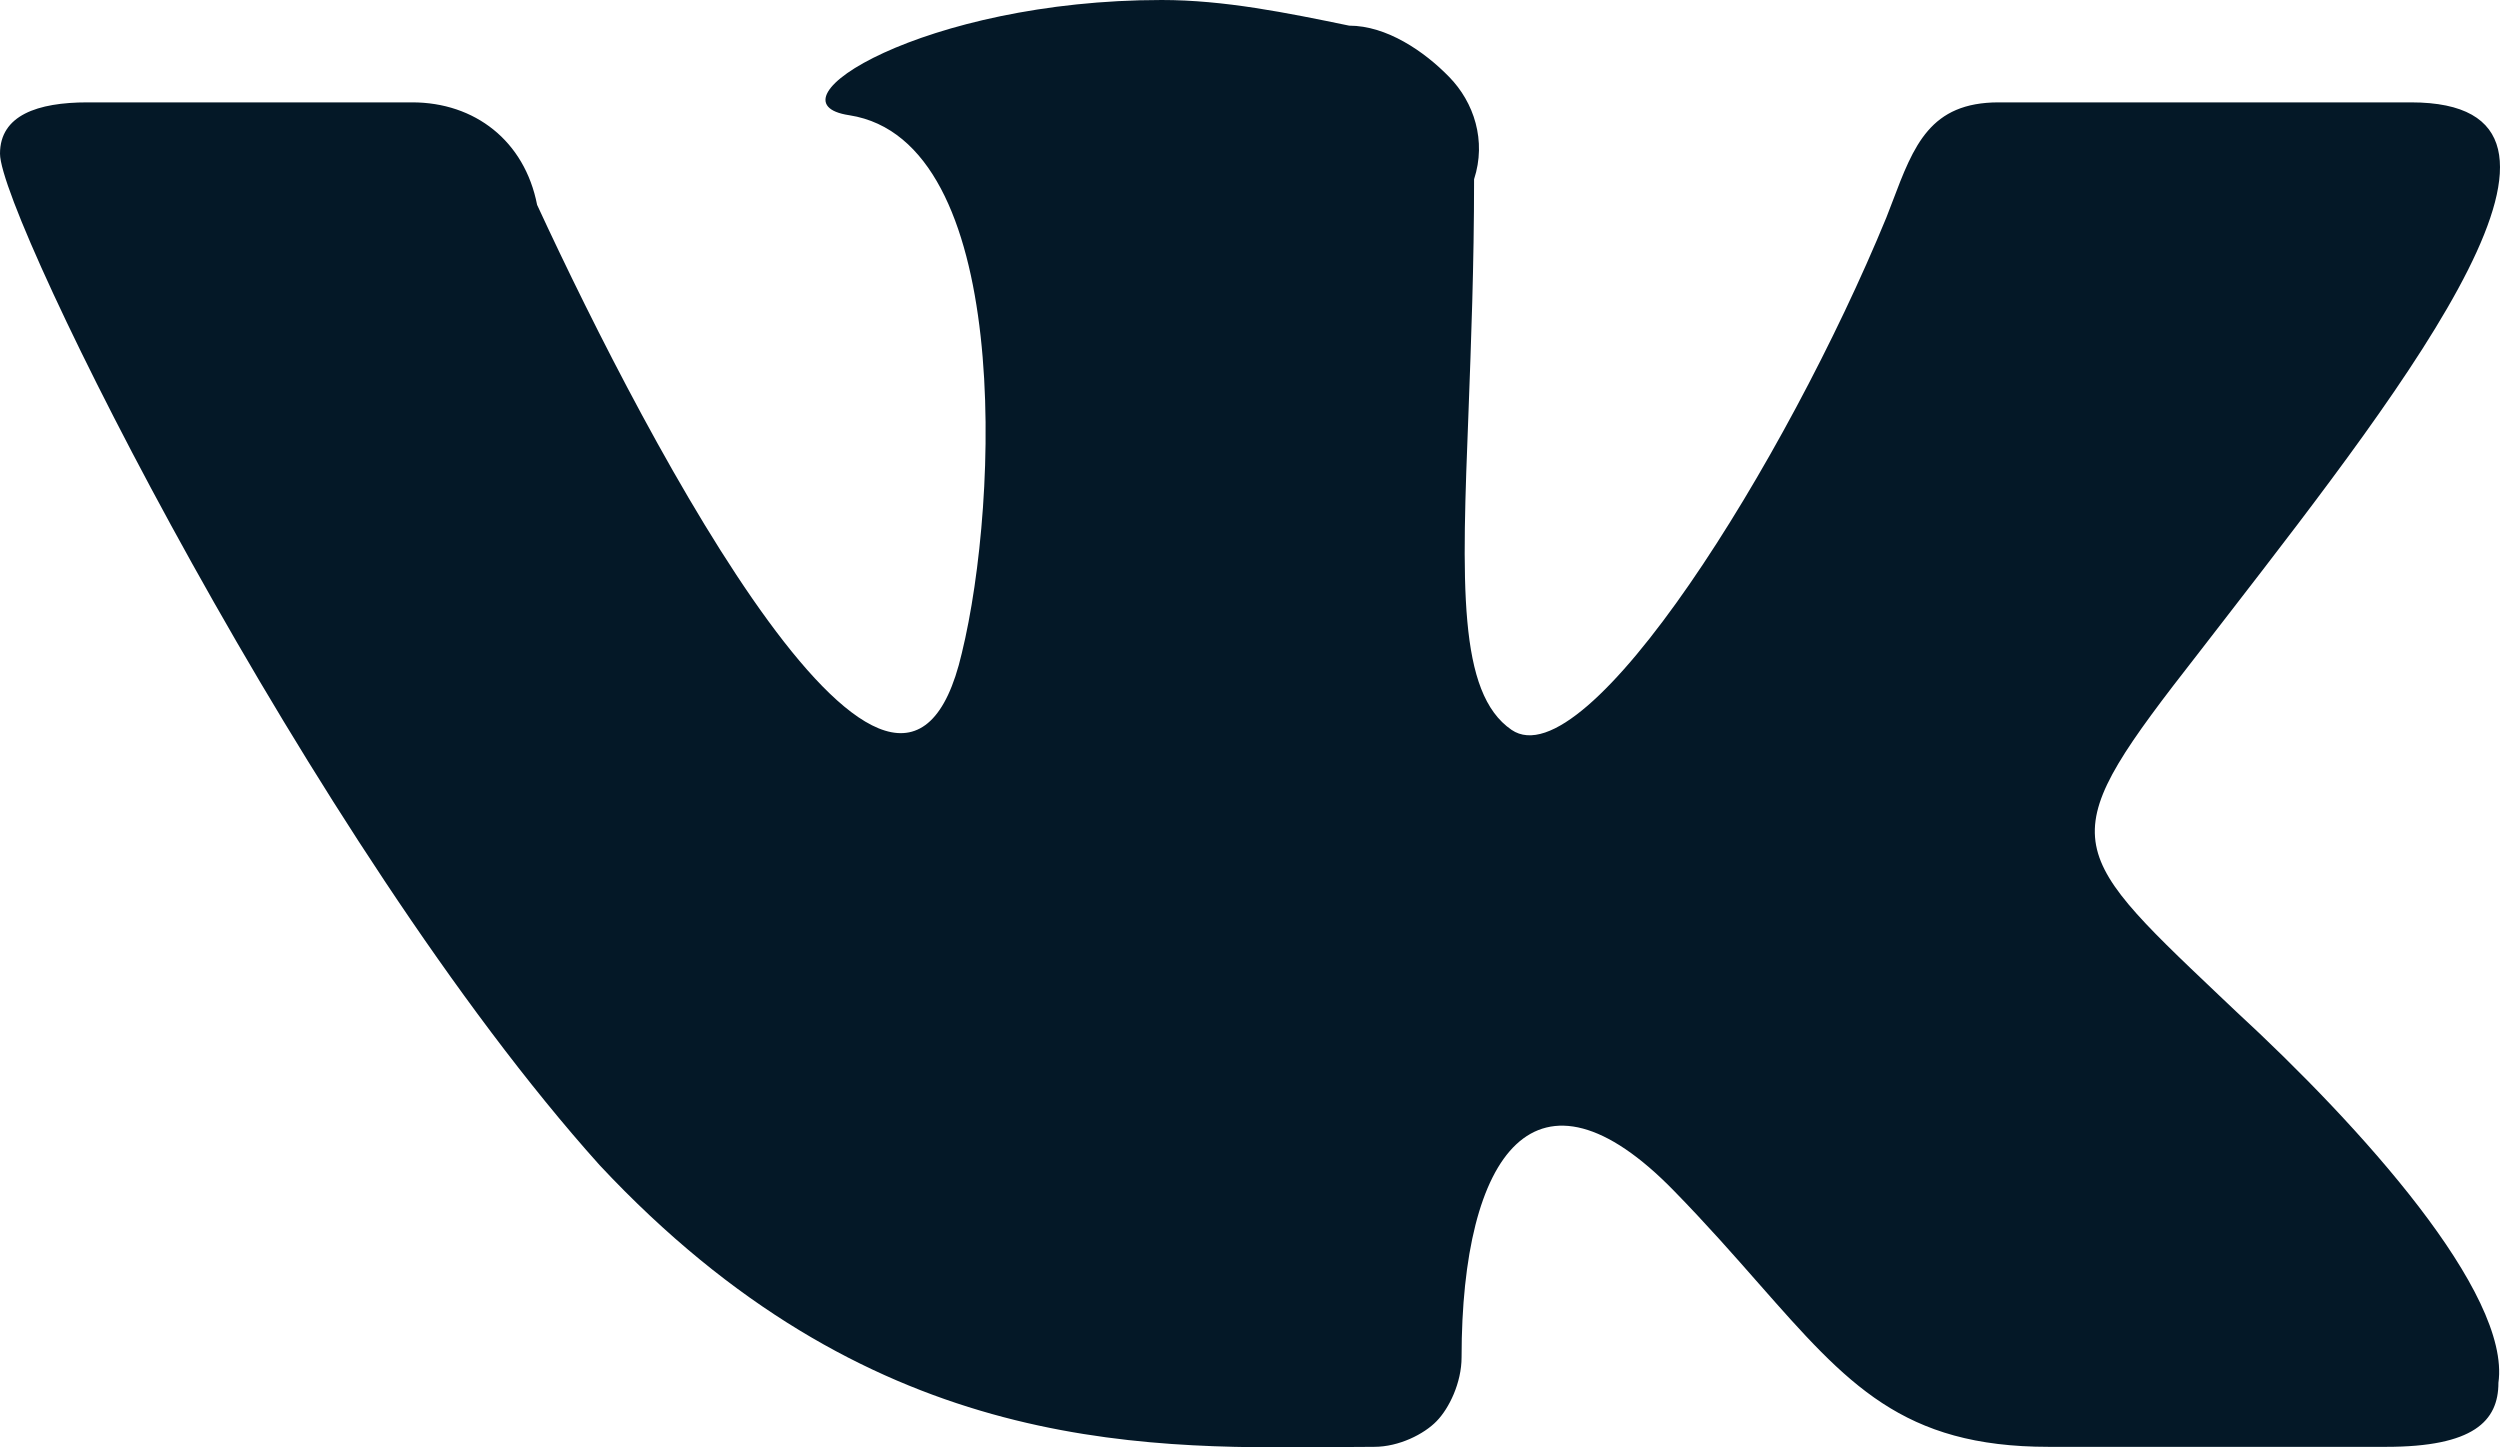 <svg width="19" height="11" viewBox="0 0 19 11" fill="none" xmlns="http://www.w3.org/2000/svg">
<path fill-rule="evenodd" clip-rule="evenodd" d="M16.862 7.562C16.905 7.602 16.949 7.644 16.994 7.687C17.944 8.563 19.083 9.828 18.988 10.509C18.988 10.801 18.798 10.996 18.134 10.996H15.57C14.458 10.996 14.041 10.521 13.369 9.758C13.18 9.543 12.972 9.306 12.722 9.05C11.678 7.979 11.108 8.758 11.108 10.315C11.108 10.509 11.013 10.704 10.918 10.801C10.823 10.899 10.633 10.996 10.443 10.996C10.338 10.996 10.229 10.997 10.117 10.998C8.621 11.011 6.589 11.028 4.557 8.855C2.373 6.422 0 1.654 0 1.168C0 0.876 0.285 0.778 0.665 0.778H3.133C3.608 0.778 3.987 1.07 4.082 1.557C4.937 3.406 6.836 7.006 7.31 4.963C7.595 3.795 7.69 1.07 6.456 0.876C5.791 0.778 7.026 0 8.829 0C9.304 0 9.779 0.097 10.254 0.195C10.538 0.195 10.823 0.389 11.013 0.584C11.203 0.778 11.298 1.07 11.203 1.362C11.203 2.019 11.18 2.607 11.161 3.121C11.11 4.434 11.078 5.267 11.488 5.547C12.057 5.936 13.576 3.503 14.336 1.654C14.352 1.613 14.368 1.572 14.383 1.532C14.545 1.104 14.669 0.778 15.19 0.778H18.323C19.944 0.778 18.321 2.878 16.934 4.672C16.858 4.77 16.783 4.867 16.709 4.963C15.609 6.372 15.66 6.421 16.862 7.562Z" fill="#041827"/>
</svg>
